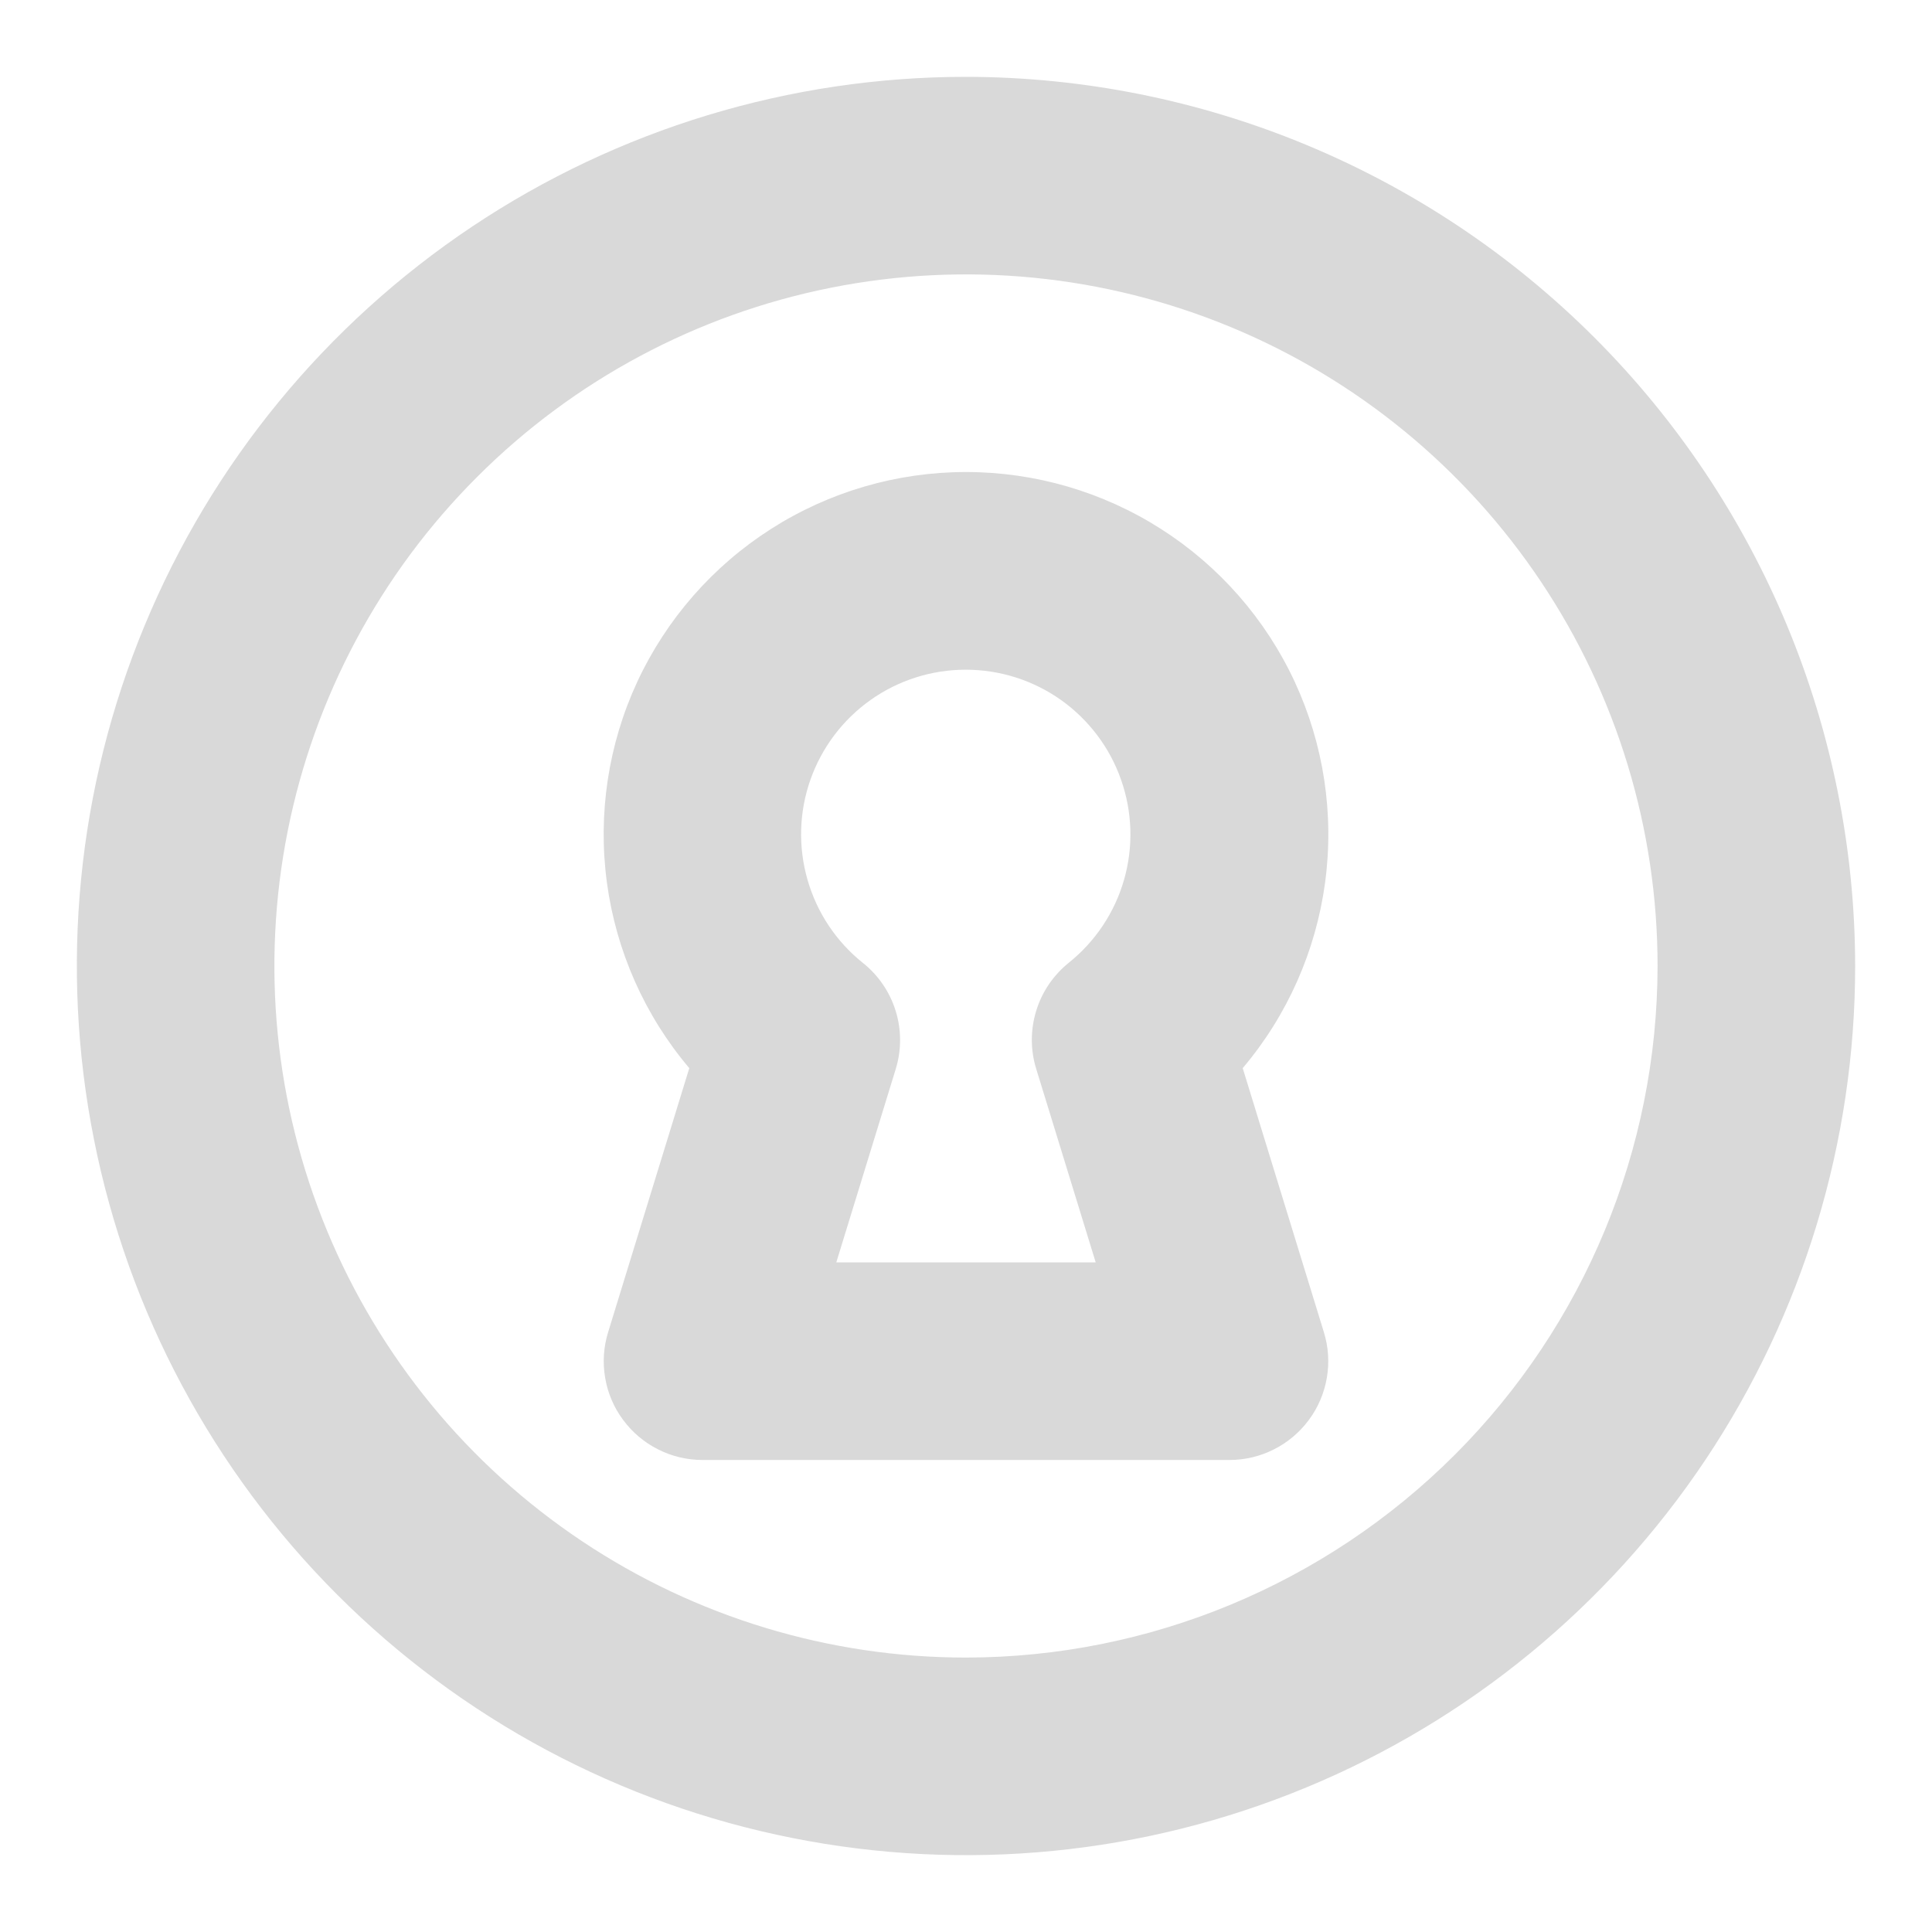 <svg width="22" height="22" viewBox="0 0 22 22" fill="none" xmlns="http://www.w3.org/2000/svg">
<path d="M11 0.875C8.997 0.875 7.04 1.469 5.375 2.581C3.71 3.694 2.412 5.275 1.646 7.125C0.879 8.975 0.679 11.011 1.07 12.975C1.46 14.939 2.425 16.744 3.841 18.16C5.257 19.576 7.061 20.54 9.025 20.93C10.989 21.321 13.025 21.121 14.875 20.354C16.725 19.588 18.306 18.29 19.419 16.625C20.531 14.96 21.125 13.002 21.125 11C21.122 8.316 20.054 5.742 18.156 3.844C16.258 1.946 13.684 0.878 11 0.875ZM11 18.875C9.442 18.875 7.92 18.413 6.625 17.548C5.33 16.683 4.32 15.453 3.724 14.014C3.128 12.575 2.972 10.991 3.276 9.464C3.58 7.936 4.33 6.533 5.432 5.432C6.533 4.33 7.936 3.58 9.464 3.276C10.991 2.972 12.575 3.128 14.014 3.724C15.453 4.32 16.683 5.33 17.548 6.625C18.413 7.92 18.875 9.442 18.875 11C18.873 13.088 18.042 15.09 16.566 16.566C15.09 18.042 13.088 18.873 11 18.875ZM11 5.375C10.213 5.375 9.443 5.6 8.78 6.023C8.117 6.446 7.589 7.05 7.257 7.763C6.926 8.477 6.806 9.27 6.911 10.05C7.016 10.829 7.341 11.563 7.849 12.163L6.925 15.169C6.873 15.337 6.861 15.515 6.891 15.689C6.92 15.863 6.99 16.027 7.095 16.168C7.2 16.31 7.336 16.425 7.493 16.504C7.65 16.584 7.824 16.625 8 16.625H14C14.176 16.625 14.35 16.584 14.507 16.504C14.664 16.425 14.8 16.31 14.905 16.168C15.01 16.027 15.079 15.863 15.109 15.689C15.139 15.515 15.127 15.337 15.075 15.169L14.151 12.163C14.659 11.563 14.984 10.829 15.089 10.05C15.194 9.27 15.074 8.477 14.743 7.763C14.412 7.05 13.883 6.446 13.22 6.023C12.557 5.6 11.787 5.375 11 5.375ZM11.8 12.173L12.477 14.375H9.523L10.2 12.173C10.266 11.957 10.266 11.726 10.199 11.511C10.132 11.295 10.002 11.105 9.825 10.964C9.522 10.722 9.302 10.391 9.195 10.017C9.088 9.644 9.099 9.246 9.228 8.88C9.357 8.513 9.596 8.196 9.913 7.971C10.23 7.746 10.609 7.626 10.997 7.626C11.386 7.626 11.764 7.746 12.082 7.971C12.398 8.196 12.638 8.513 12.766 8.88C12.895 9.246 12.907 9.644 12.8 10.017C12.693 10.391 12.472 10.722 12.169 10.964C11.994 11.106 11.864 11.296 11.799 11.512C11.733 11.727 11.733 11.958 11.8 12.173Z" fill="#D9D9D9"/>
</svg>
